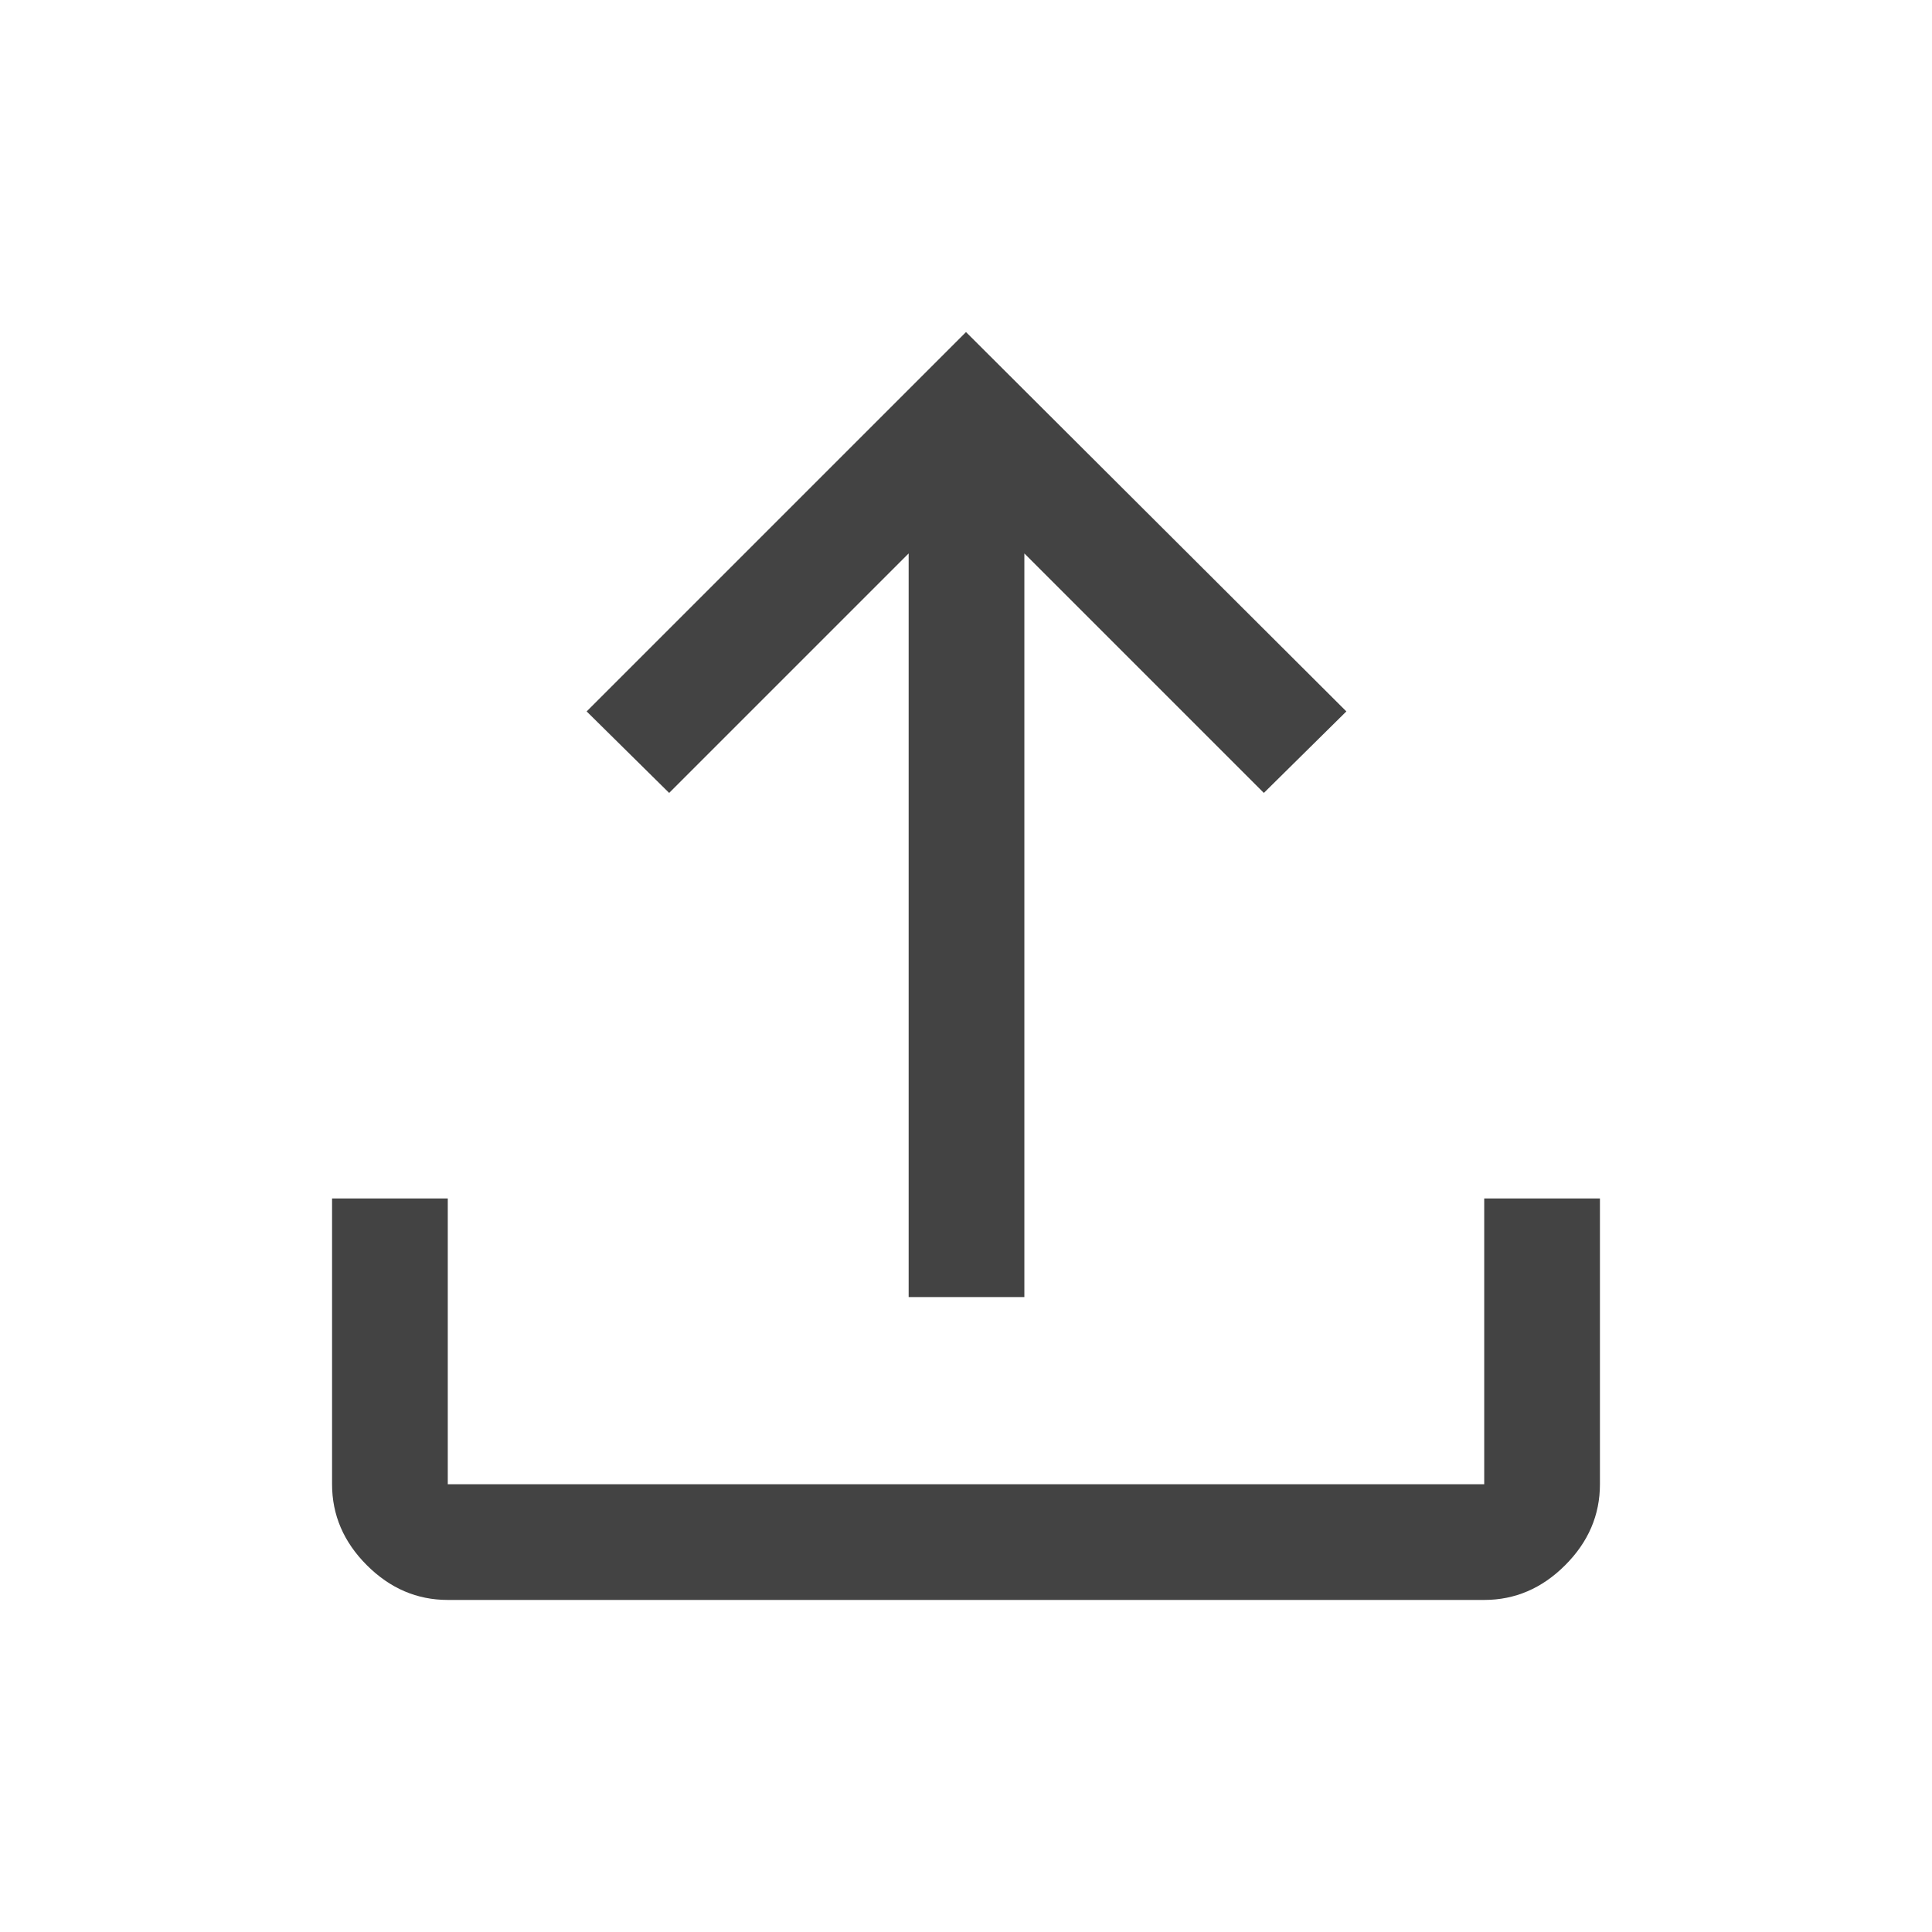 <svg xmlns="http://www.w3.org/2000/svg" height="24px" viewBox="0 -960 960 960" width="24px" fill="#434343"><path d="M451.5-315.5V-685l-119 119-41-40.5L480-795l189 188.5-41 40.5-119-119v369.5h-57.5ZM222.5-165q-22.97 0-40.23-17.27Q165-199.53 165-222.5v-142h57.5v142h515v-142H795v142q0 22.97-17.27 40.23Q760.47-165 737.5-165h-515Z"/></svg>